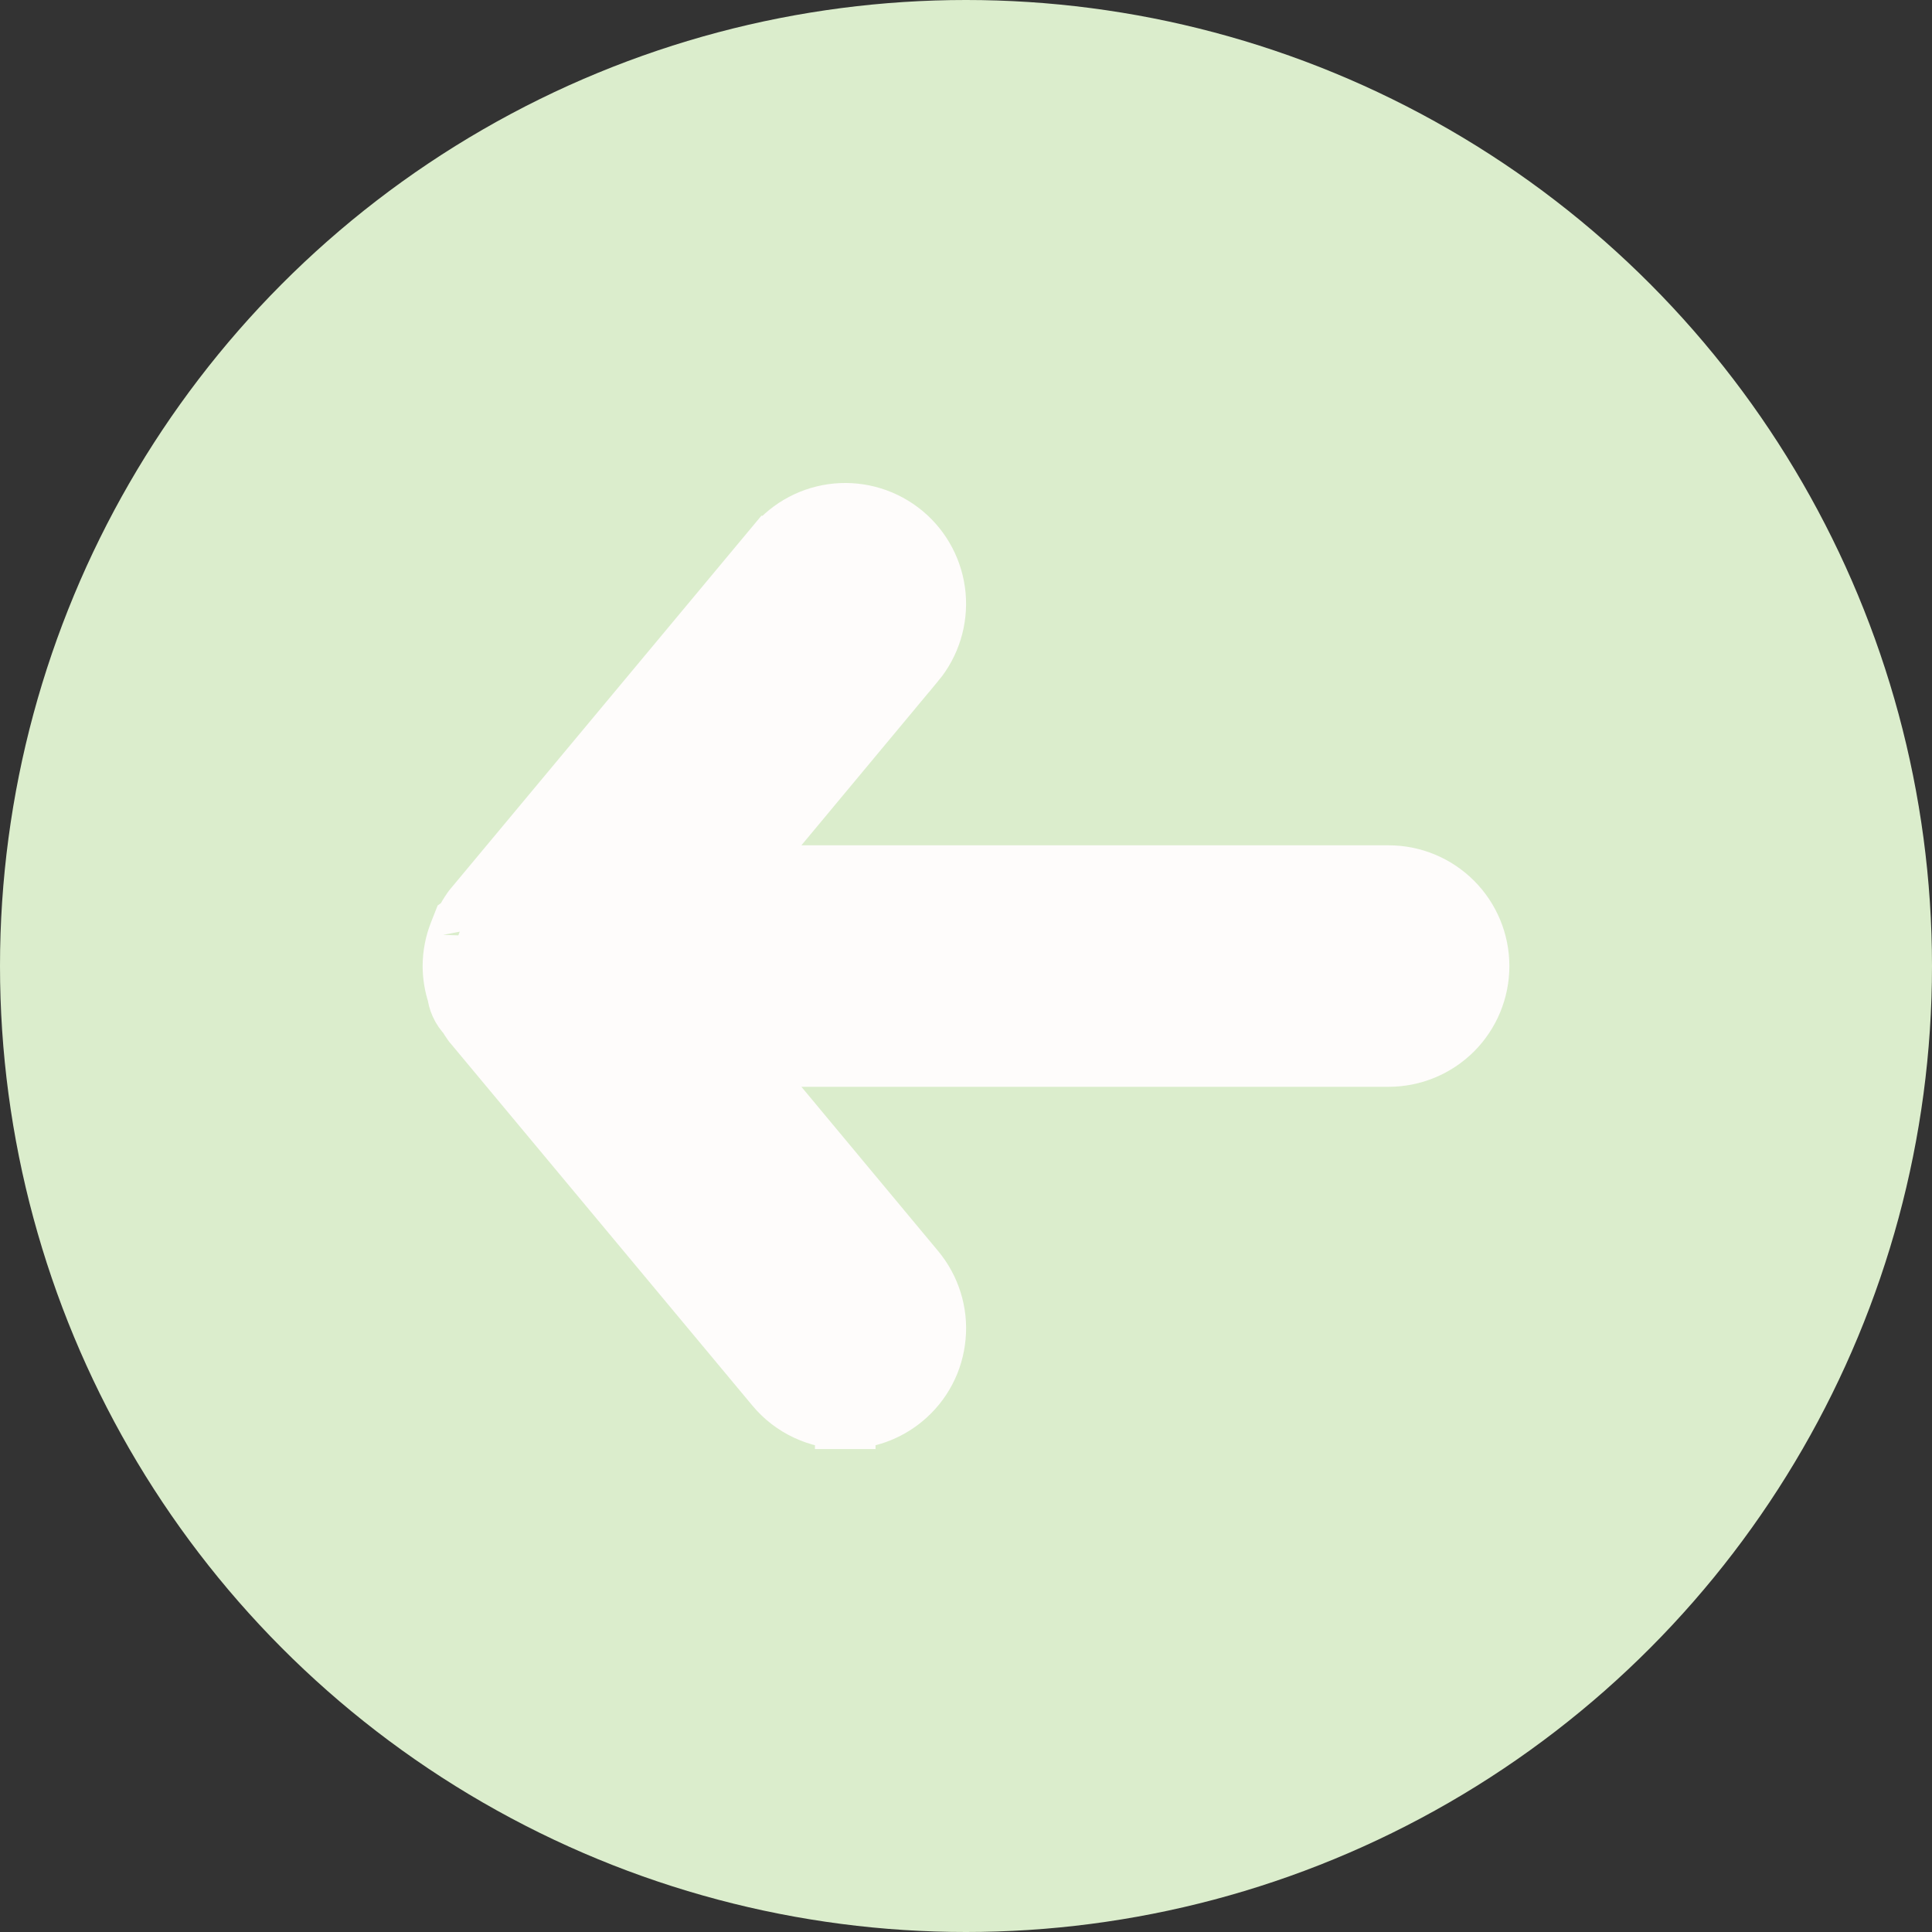 <svg width="32" height="32" viewBox="0 0 32 32" fill="none" xmlns="http://www.w3.org/2000/svg">
<rect x="0" y="0" width="32" height="32" fill="#333333" stroke="none"/>
<circle cx="16" cy="16" r="16" fill="#DBEDCC"/>
<path d="M14 23.501C14.35 23.502 14.689 23.38 14.959 23.156L14.959 23.156C15.111 23.03 15.237 22.876 15.329 22.701C15.421 22.527 15.477 22.336 15.495 22.139C15.514 21.943 15.493 21.745 15.434 21.556C15.376 21.368 15.28 21.193 15.154 21.041L12.207 17.501H23C23.398 17.501 23.779 17.343 24.061 17.062C24.342 16.781 24.5 16.399 24.5 16.001C24.5 15.603 24.342 15.222 24.061 14.941C23.779 14.659 23.398 14.501 23 14.501H12.207L15.154 10.961L15.155 10.961C15.409 10.655 15.531 10.26 15.495 9.863C15.458 9.467 15.266 9.101 14.96 8.847C14.653 8.592 14.259 8.47 13.862 8.506C13.466 8.543 13.1 8.735 12.846 9.042C12.845 9.042 12.845 9.042 12.845 9.042L7.846 15.041L7.833 15.057L7.821 15.073C7.774 15.141 7.731 15.212 7.694 15.286L7.686 15.301L7.659 15.32L7.605 15.457C7.537 15.629 7.501 15.812 7.5 15.997L7.5 15.997L7.5 16.005C7.501 16.162 7.527 16.317 7.576 16.465C7.582 16.512 7.595 16.569 7.621 16.627C7.654 16.702 7.698 16.762 7.743 16.808C7.767 16.849 7.794 16.89 7.821 16.929L7.833 16.946L7.846 16.961L12.846 22.961C12.987 23.131 13.164 23.267 13.363 23.36C13.562 23.453 13.78 23.502 14 23.501ZM14 23.501C13.999 23.501 13.999 23.501 13.999 23.501L14 23.001L14.001 23.501C14.001 23.501 14 23.501 14 23.501ZM7.64 15.511C7.64 15.528 7.639 15.526 7.64 15.511V15.511Z" fill="#FEFCFB" stroke="#FEFCFB"/>
</svg>
